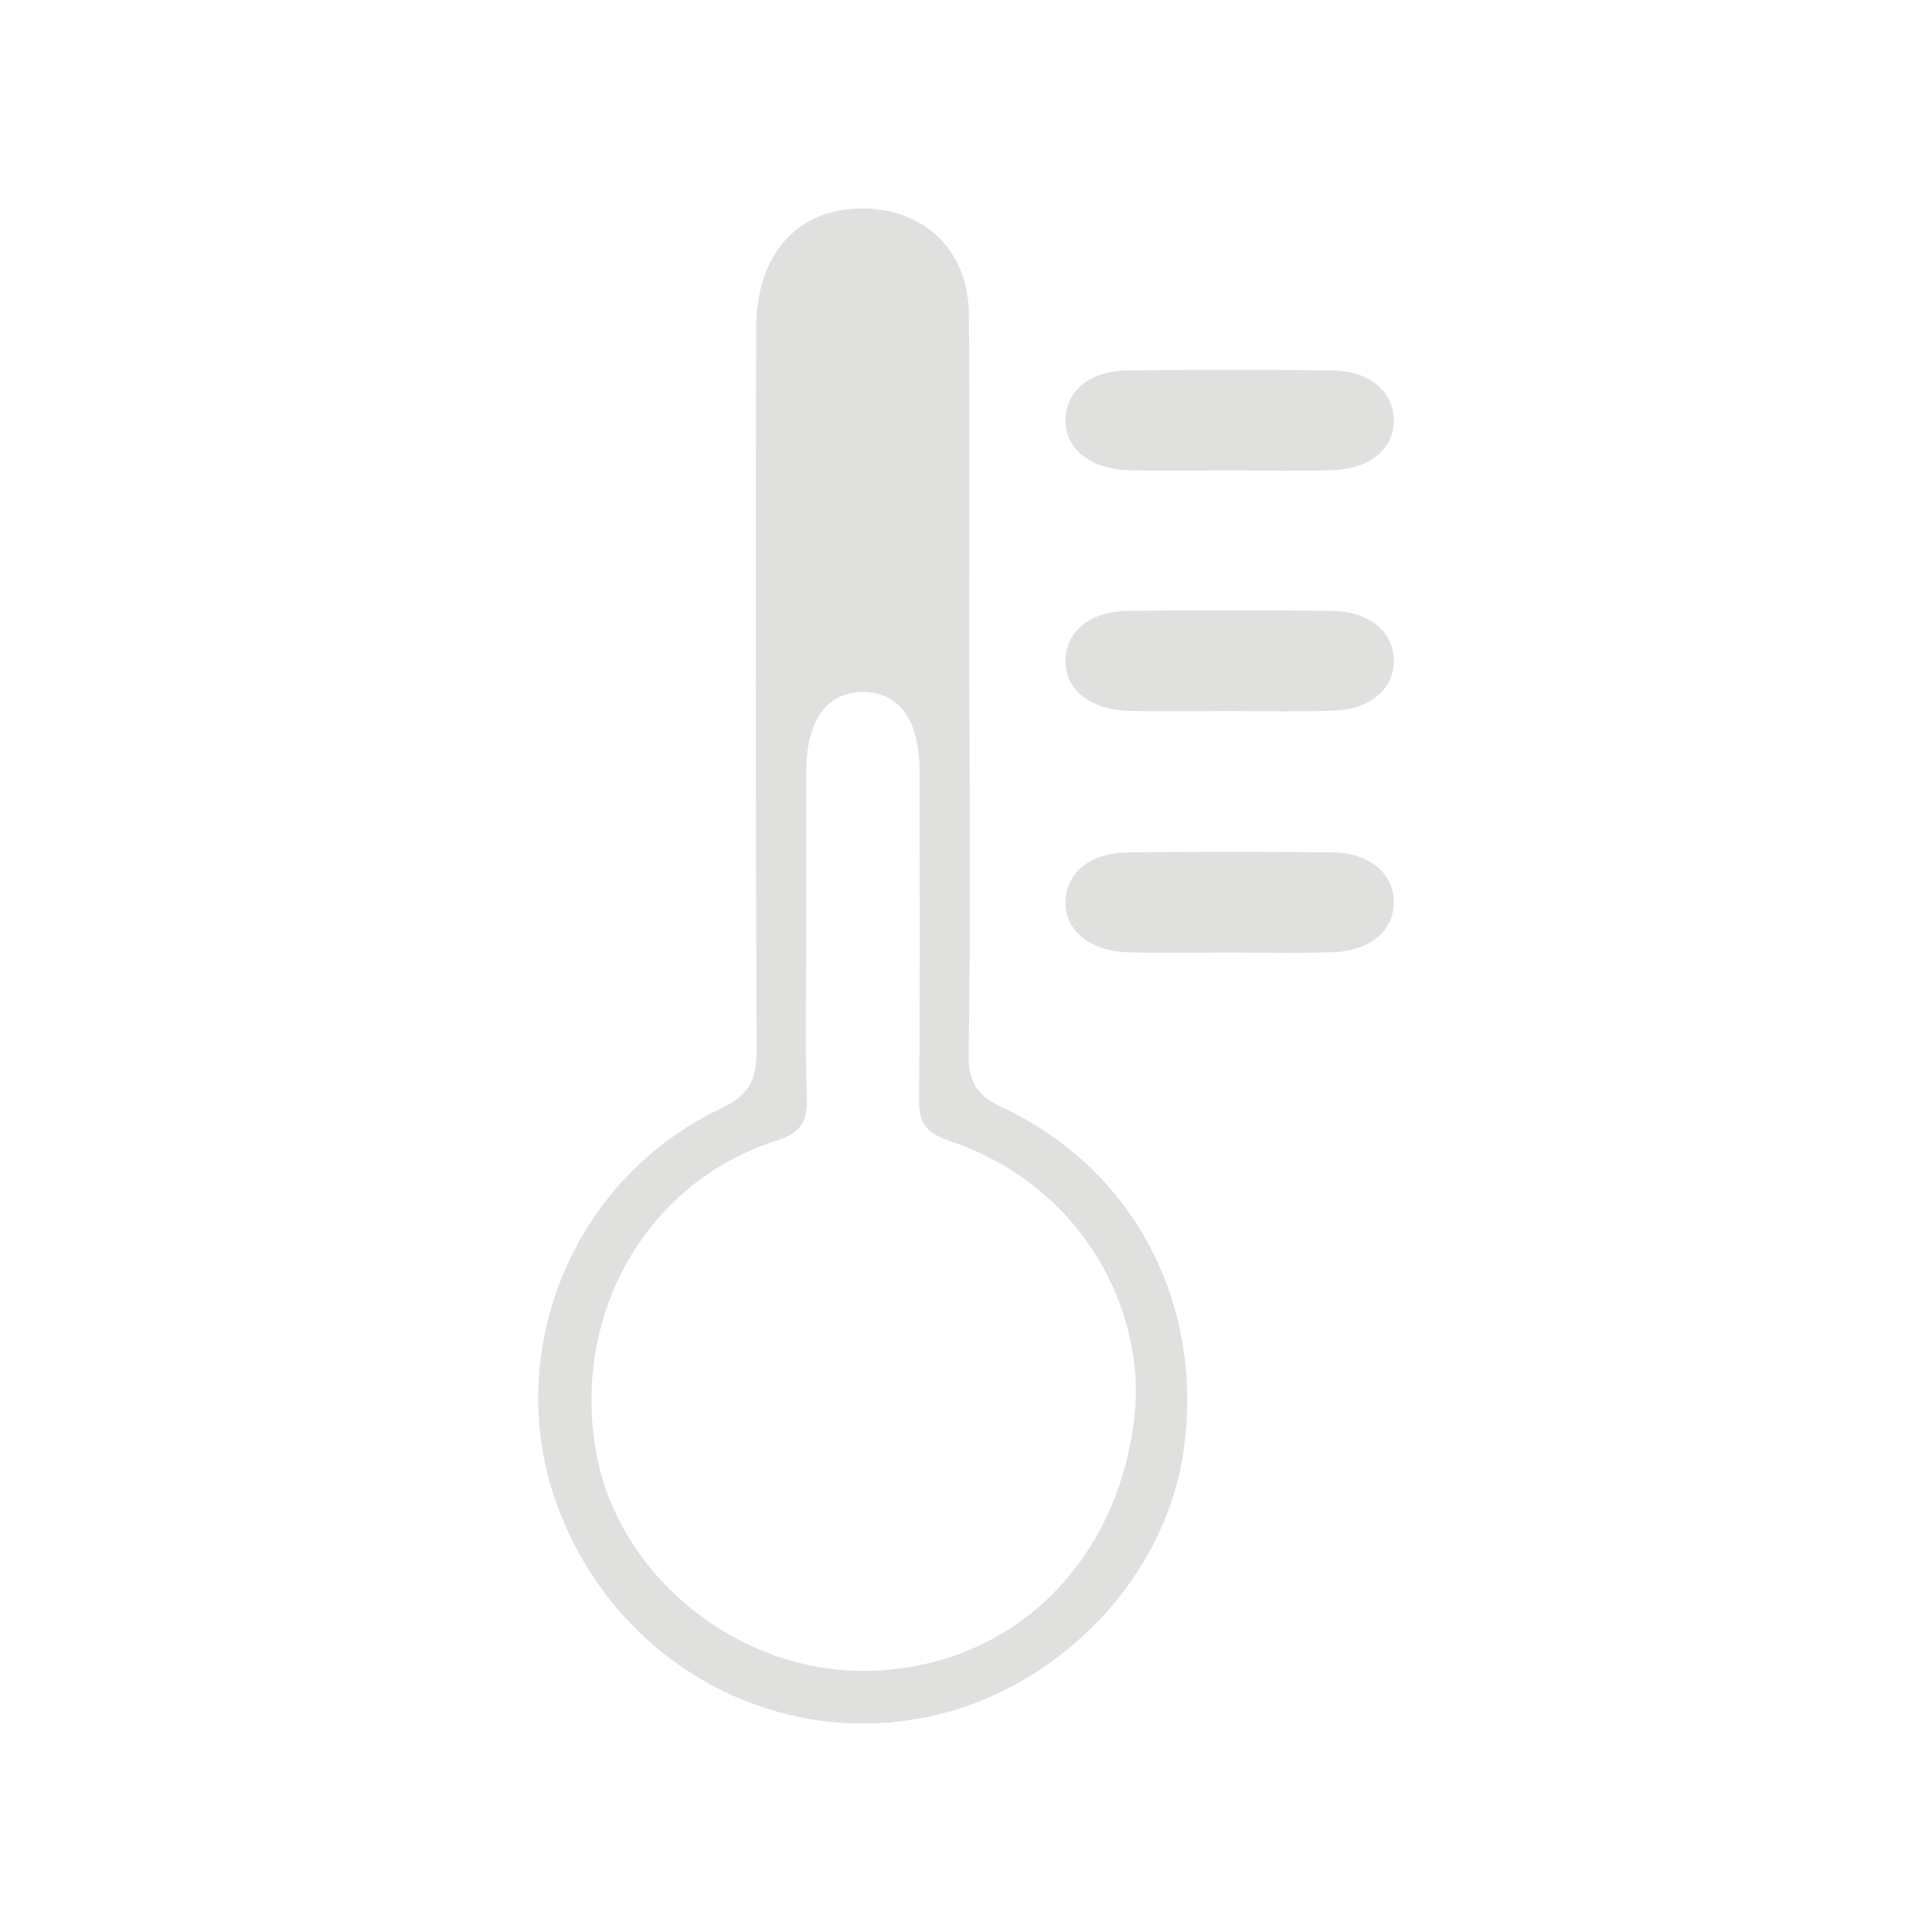 <svg id="Layer_1" data-name="Layer 1" xmlns="http://www.w3.org/2000/svg" viewBox="0 0 600 600"><defs><style>.cls-1{fill:#e0e0df;}</style></defs><path class="cls-1" d="M301.08,214.14c0,37.62.35,75.26-.25,112.87-.15,8.9,2.44,13.17,10.52,16.95,40.88,19.16,62.64,61,56.25,106.4-5.7,40.54-40.22,75.7-81.76,83.27-49.13,9-97.29-20.11-113.65-68.62-15.71-46.55,6.3-99.31,51.6-120.7,9.49-4.47,11.24-9.59,11.2-18.86q-.5-111.67-.15-223.36c0-22.64,12.22-36.75,31.58-37.32,20.06-.59,34.3,12.5,34.48,32.88.34,38.83.09,77.66.09,116.49Zm-50.69,75.94c0,16.8-.43,33.62.18,50.4.3,8-1.82,11.35-10.06,14-40.08,13-63.12,54.18-55.32,96.84,7.05,38.47,44.29,68.32,84.34,67.59,43-.79,76.83-31.6,82.64-77.71,4.27-33.82-15.8-72.83-57.17-86.85-7.71-2.61-9.67-5.7-9.59-13.21.36-34,.17-68,.15-102,0-15.34-6.22-24-17.19-24.24-11.46-.2-17.94,8.68-18,24.75C250.36,256.47,250.39,273.27,250.39,290.08Z"/><path class="cls-1" d="M381.71,146.09c-10.37,0-20.74.22-31.09-.06-12.27-.33-20.07-6.87-19.71-16,.35-8.87,7.72-14.92,19.45-15q31.68-.37,63.38,0c11.56.14,19,6.52,19.11,15.36S425.71,145.58,414,146C403.25,146.39,392.47,146.08,381.71,146.09Z"/><path class="cls-1" d="M381.71,220.83c-10.37,0-20.74.22-31.09-.06-12.27-.33-20.07-6.86-19.71-16,.35-8.87,7.72-14.92,19.45-15.05q31.68-.37,63.38,0c11.56.14,19,6.52,19.11,15.36s-7.14,15.21-18.85,15.63C403.25,221.13,392.47,220.82,381.71,220.83Z"/><path class="cls-1" d="M381.71,295.82c-10.37,0-20.74.22-31.09-.06-12.27-.33-20.07-6.87-19.71-16,.35-8.87,7.72-14.92,19.45-15.05q31.68-.37,63.38,0c11.56.14,19,6.52,19.11,15.36s-7.14,15.21-18.85,15.63C403.25,296.12,392.47,295.81,381.71,295.82Z"/></svg>